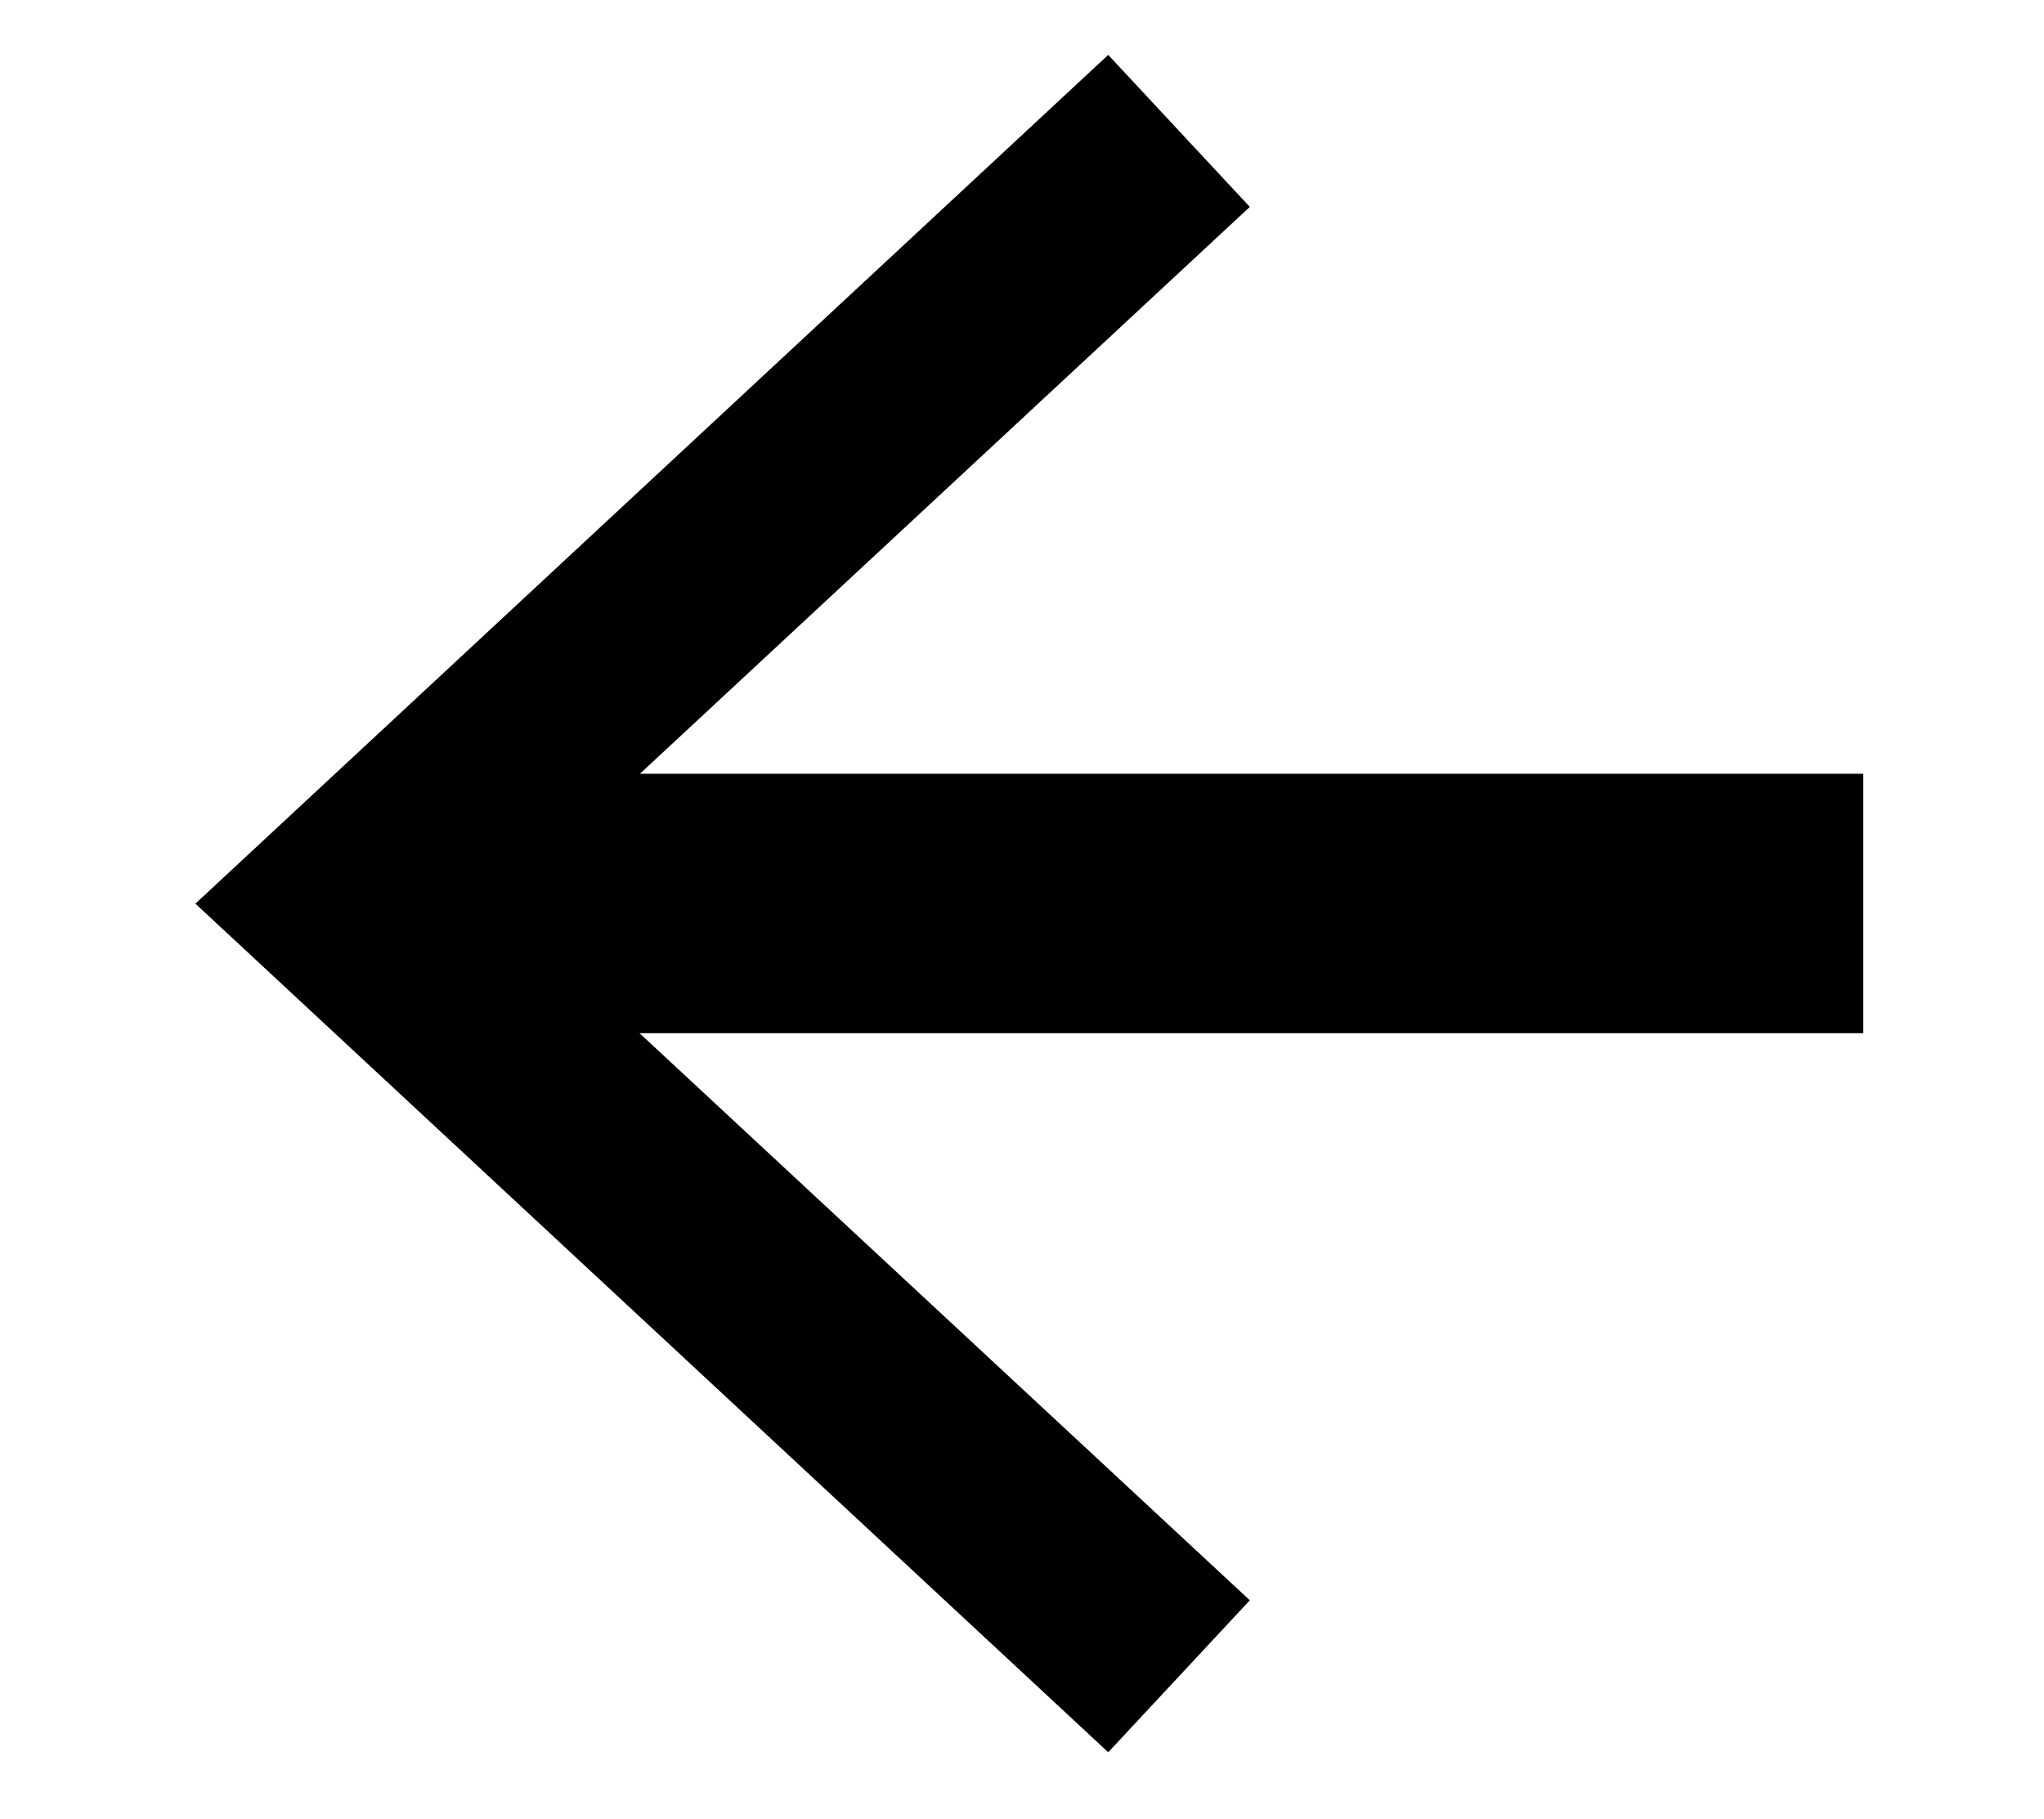 <?xml version="1.0" encoding="utf-8"?>
<!-- Generator: Adobe Illustrator 16.0.0, SVG Export Plug-In . SVG Version: 6.00 Build 0)  -->
<!DOCTYPE svg PUBLIC "-//W3C//DTD SVG 1.1//EN" "http://www.w3.org/Graphics/SVG/1.1/DTD/svg11.dtd">
<svg version="1.1" id="Layer_1" xmlns="http://www.w3.org/2000/svg" xmlns:xlink="http://www.w3.org/1999/xlink" x="0px" y="0px"
	 width="55.149px" height="49.091px" viewBox="0 0 55.149 49.091" enable-background="new 0 0 55.149 49.091" xml:space="preserve">
<g>
	<g>
		<line fill="none" stroke="#000000" stroke-width="7" stroke-miterlimit="10" x1="11.272" y1="24.379" x2="50.272" y2="24.379"/>
		<g>
			<polygon points="29.901,47.282 33.721,43.181 13.495,24.384 33.721,5.583 29.901,1.481 5.272,24.384 			"/>
		</g>
	</g>
</g>
</svg>
